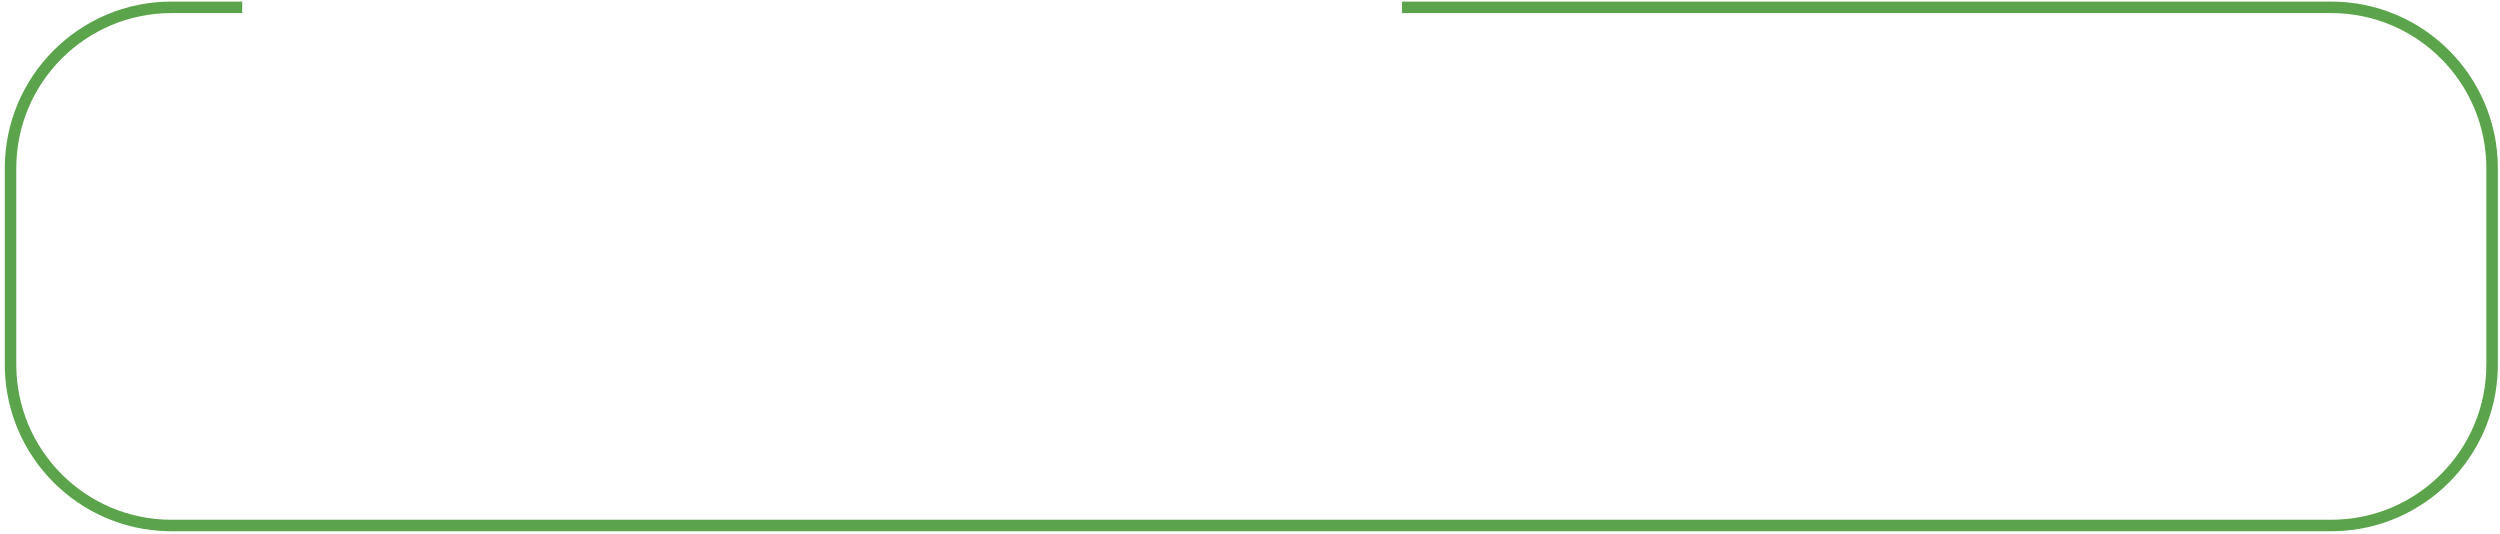 <svg width="435" height="93" viewBox="0 0 435 93" fill="none" xmlns="http://www.w3.org/2000/svg">
<path d="M405.626 0.275C421.642 0.275 434.626 13.259 434.626 29.275V63.437L434.617 64.185C434.227 79.606 421.797 92.036 406.375 92.427L405.626 92.436H29.834L29.086 92.427C13.664 92.036 1.234 79.606 0.844 64.185L0.834 63.437V29.275C0.834 13.259 13.818 0.276 29.834 0.275H42.148V2.275H29.834C14.922 2.276 2.834 14.364 2.834 29.275V63.437C2.834 78.348 14.922 90.436 29.834 90.436H405.626C420.538 90.436 432.626 78.348 432.626 63.437V29.275C432.626 14.364 420.538 2.275 405.626 2.275H243.949V0.275H405.626Z" fill="#5BA44C"/>
</svg>
